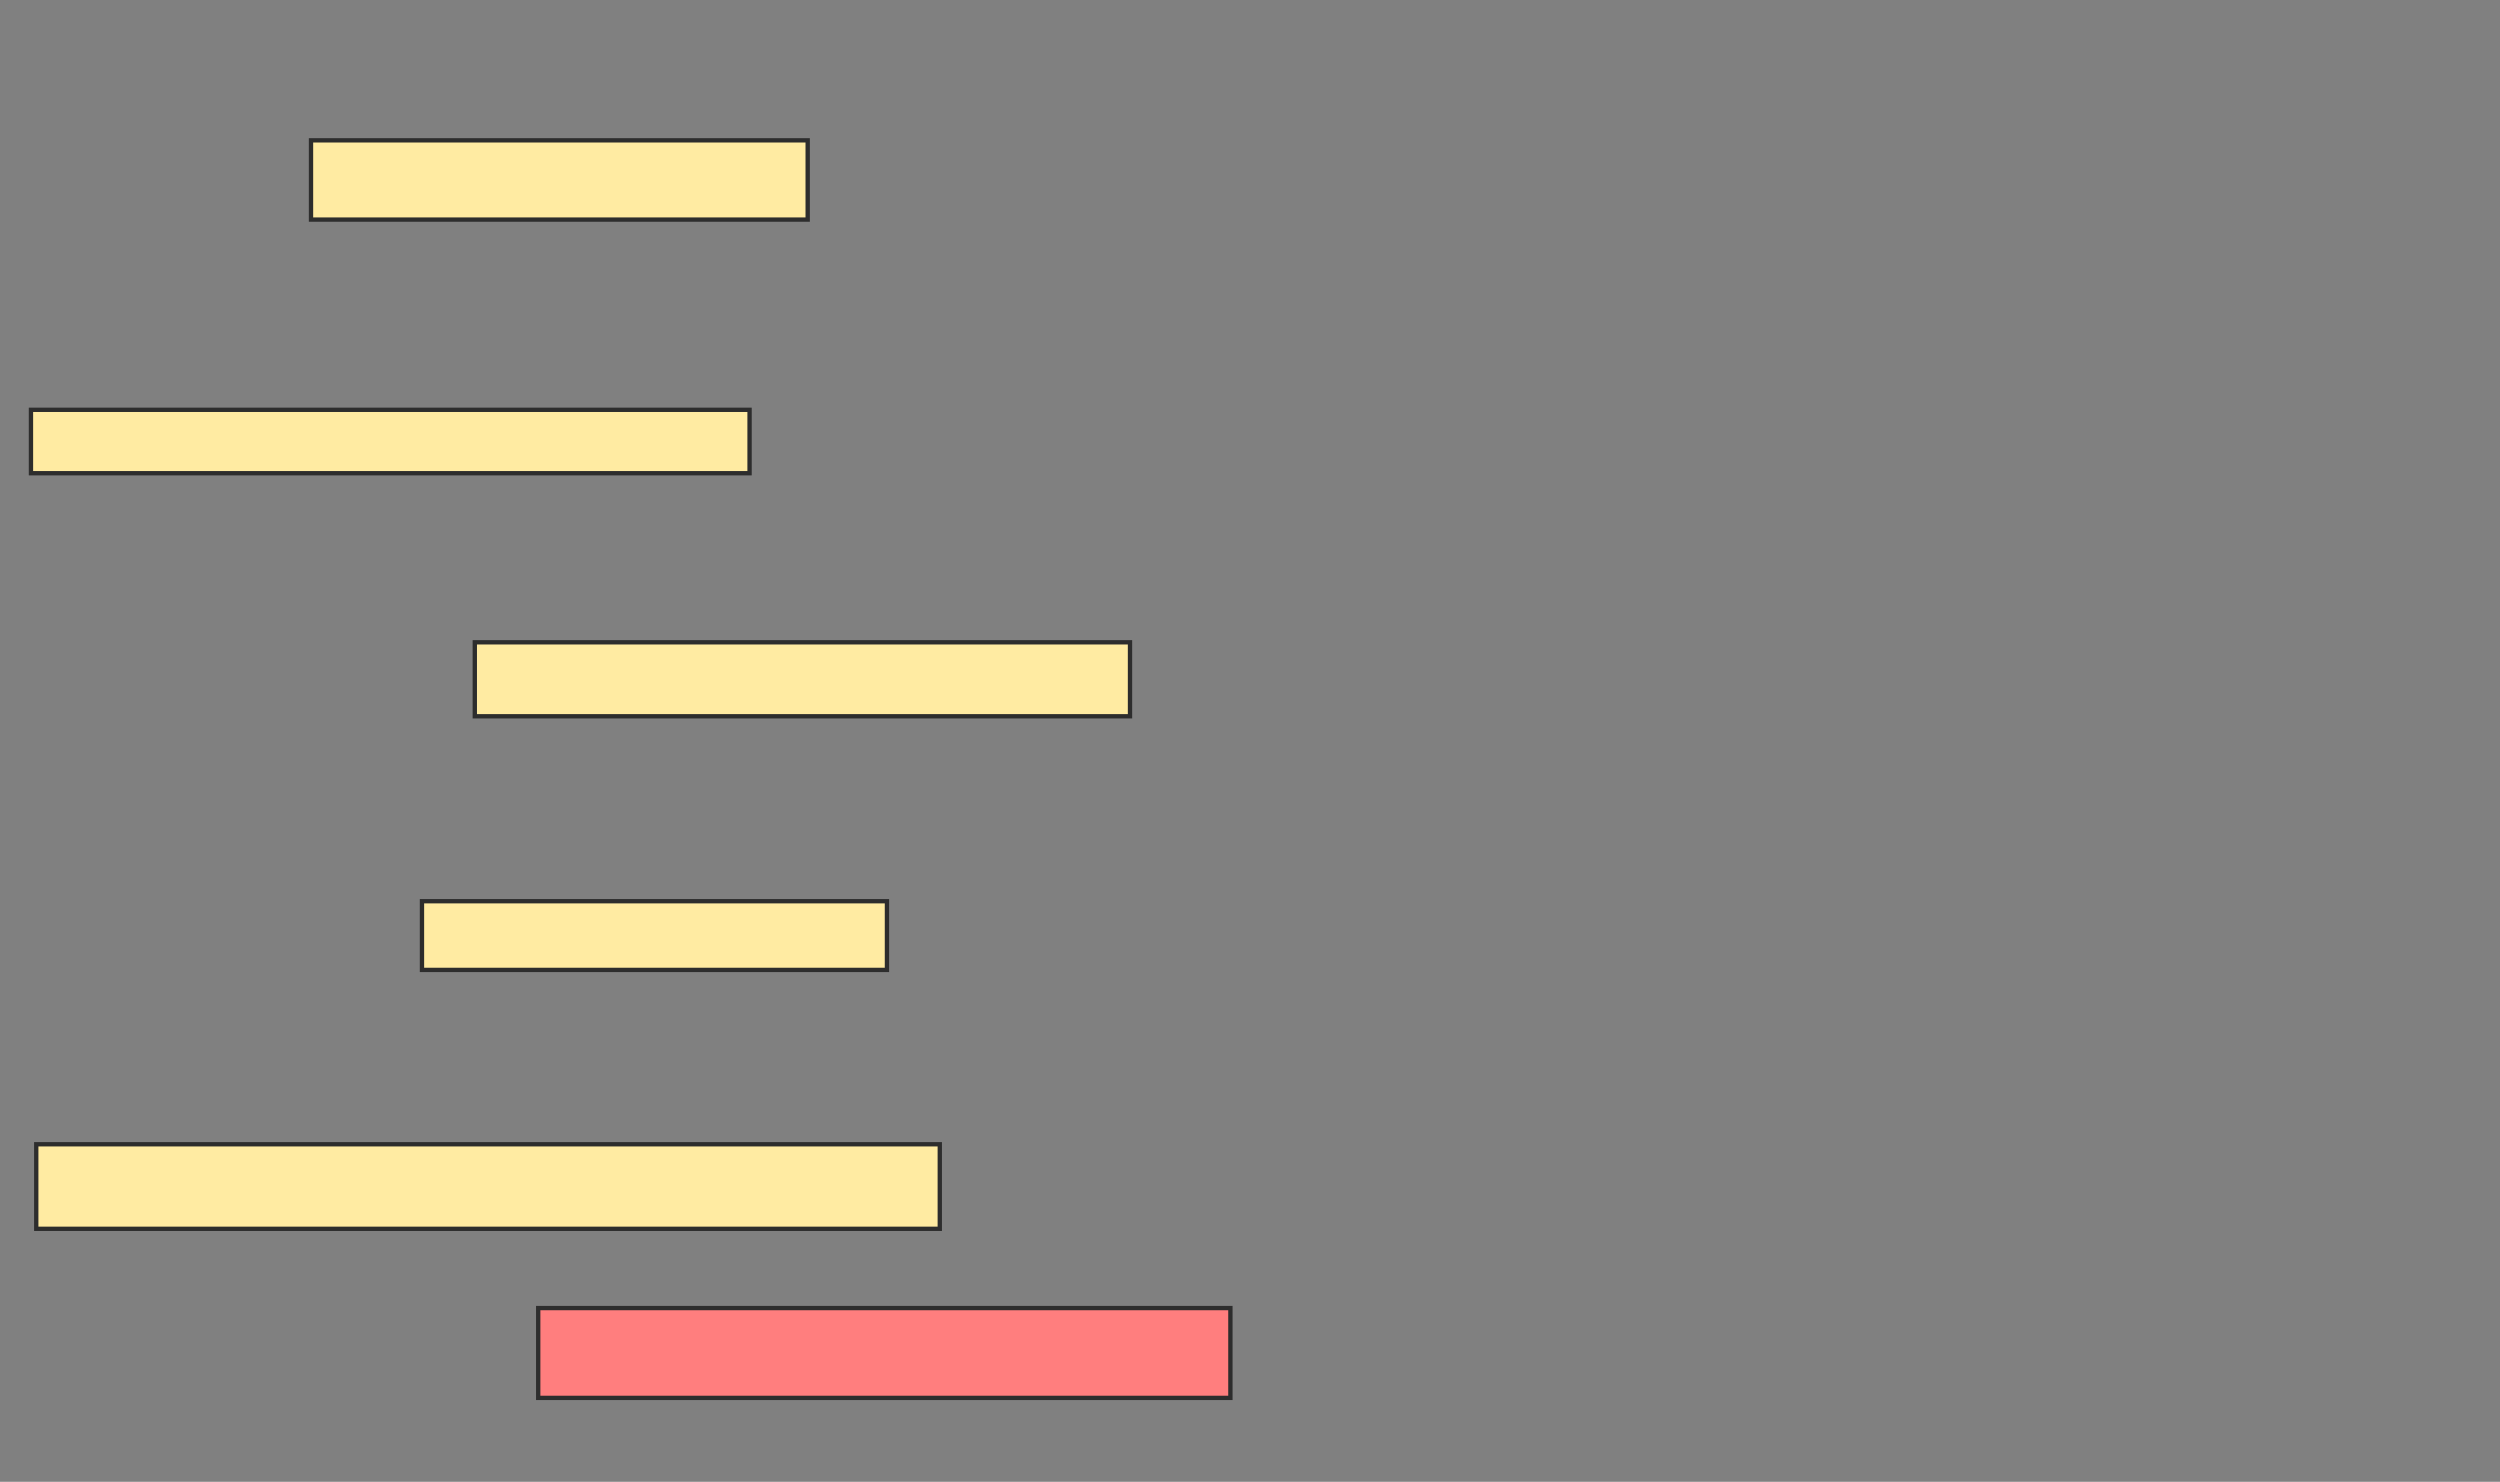 <svg xmlns="http://www.w3.org/2000/svg" width="577" height="342">
 <rect width="100%" height="100%" fill="#808080" stroke="none"/>
 <!-- Created with Image Occlusion Enhanced -->
 <g>
  <title>Labels</title>
 </g>
 <g>
  <title>Masks</title>
  <rect id="c182d851931d4705b46ace576d85453e-ao-1" height="18.293" width="114.634" y="32.39" x="71.78" stroke="#2D2D2D" fill="#FFEBA2"/>
  <rect id="c182d851931d4705b46ace576d85453e-ao-2" height="14.634" width="165.854" y="94.585" x="7.146" stroke="#2D2D2D" fill="#FFEBA2"/>
  <rect id="c182d851931d4705b46ace576d85453e-ao-3" height="17.073" width="151.22" y="148.244" x="109.585" stroke="#2D2D2D" fill="#FFEBA2"/>
  <rect id="c182d851931d4705b46ace576d85453e-ao-4" height="15.854" width="107.317" y="208" x="97.39" stroke="#2D2D2D" fill="#FFEBA2"/>
  <rect id="c182d851931d4705b46ace576d85453e-ao-5" height="19.512" width="208.537" y="264.098" x="8.366" stroke="#2D2D2D" fill="#FFEBA2"/>
  <rect id="c182d851931d4705b46ace576d85453e-ao-6" height="20.732" width="159.756" y="301.902" x="124.219" stroke="#2D2D2D" fill="#FF7E7E" class="qshape"/>
 </g>
</svg>